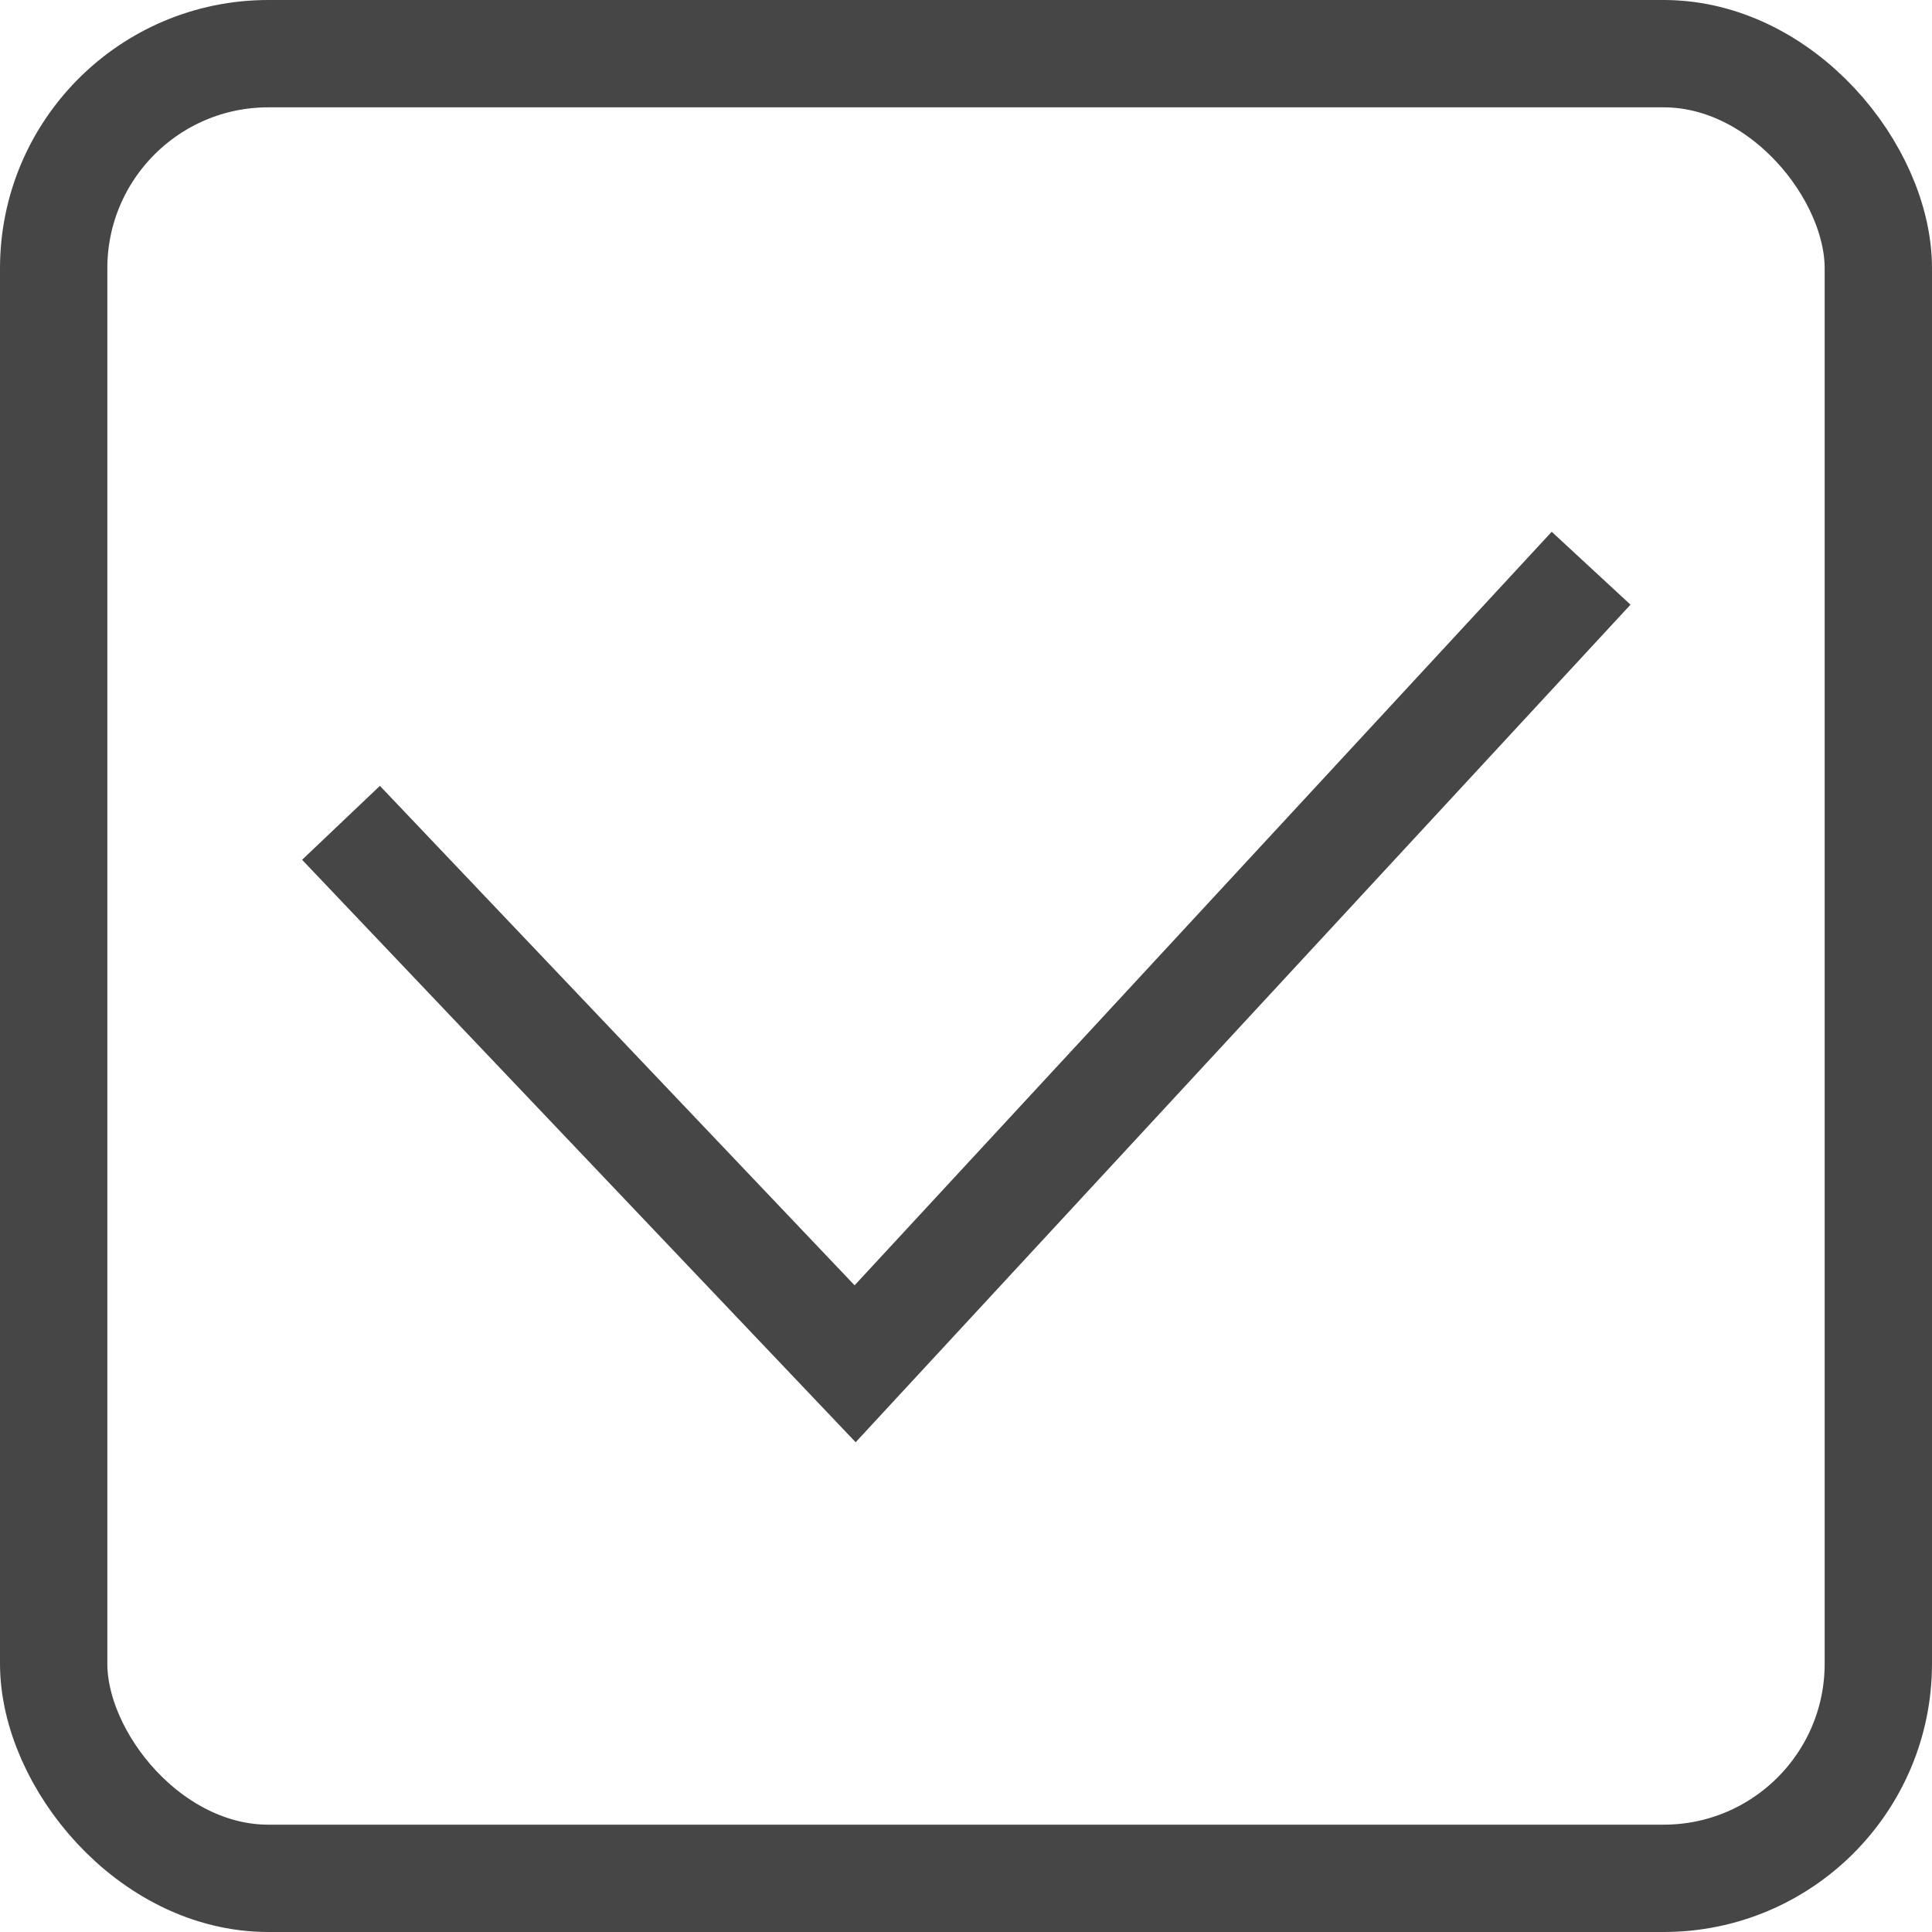<svg xmlns="http://www.w3.org/2000/svg" width="18" height="18" viewBox="0 0 18 18">
    <g fill="none" fill-rule="evenodd" stroke="#464646">
        <rect width="17" height="17" x=".5" y=".5" rx="2"/>
        <path d="M14.824 5.294l-6.857 7.412-4.79-5.04"/>
    </g>
</svg>
